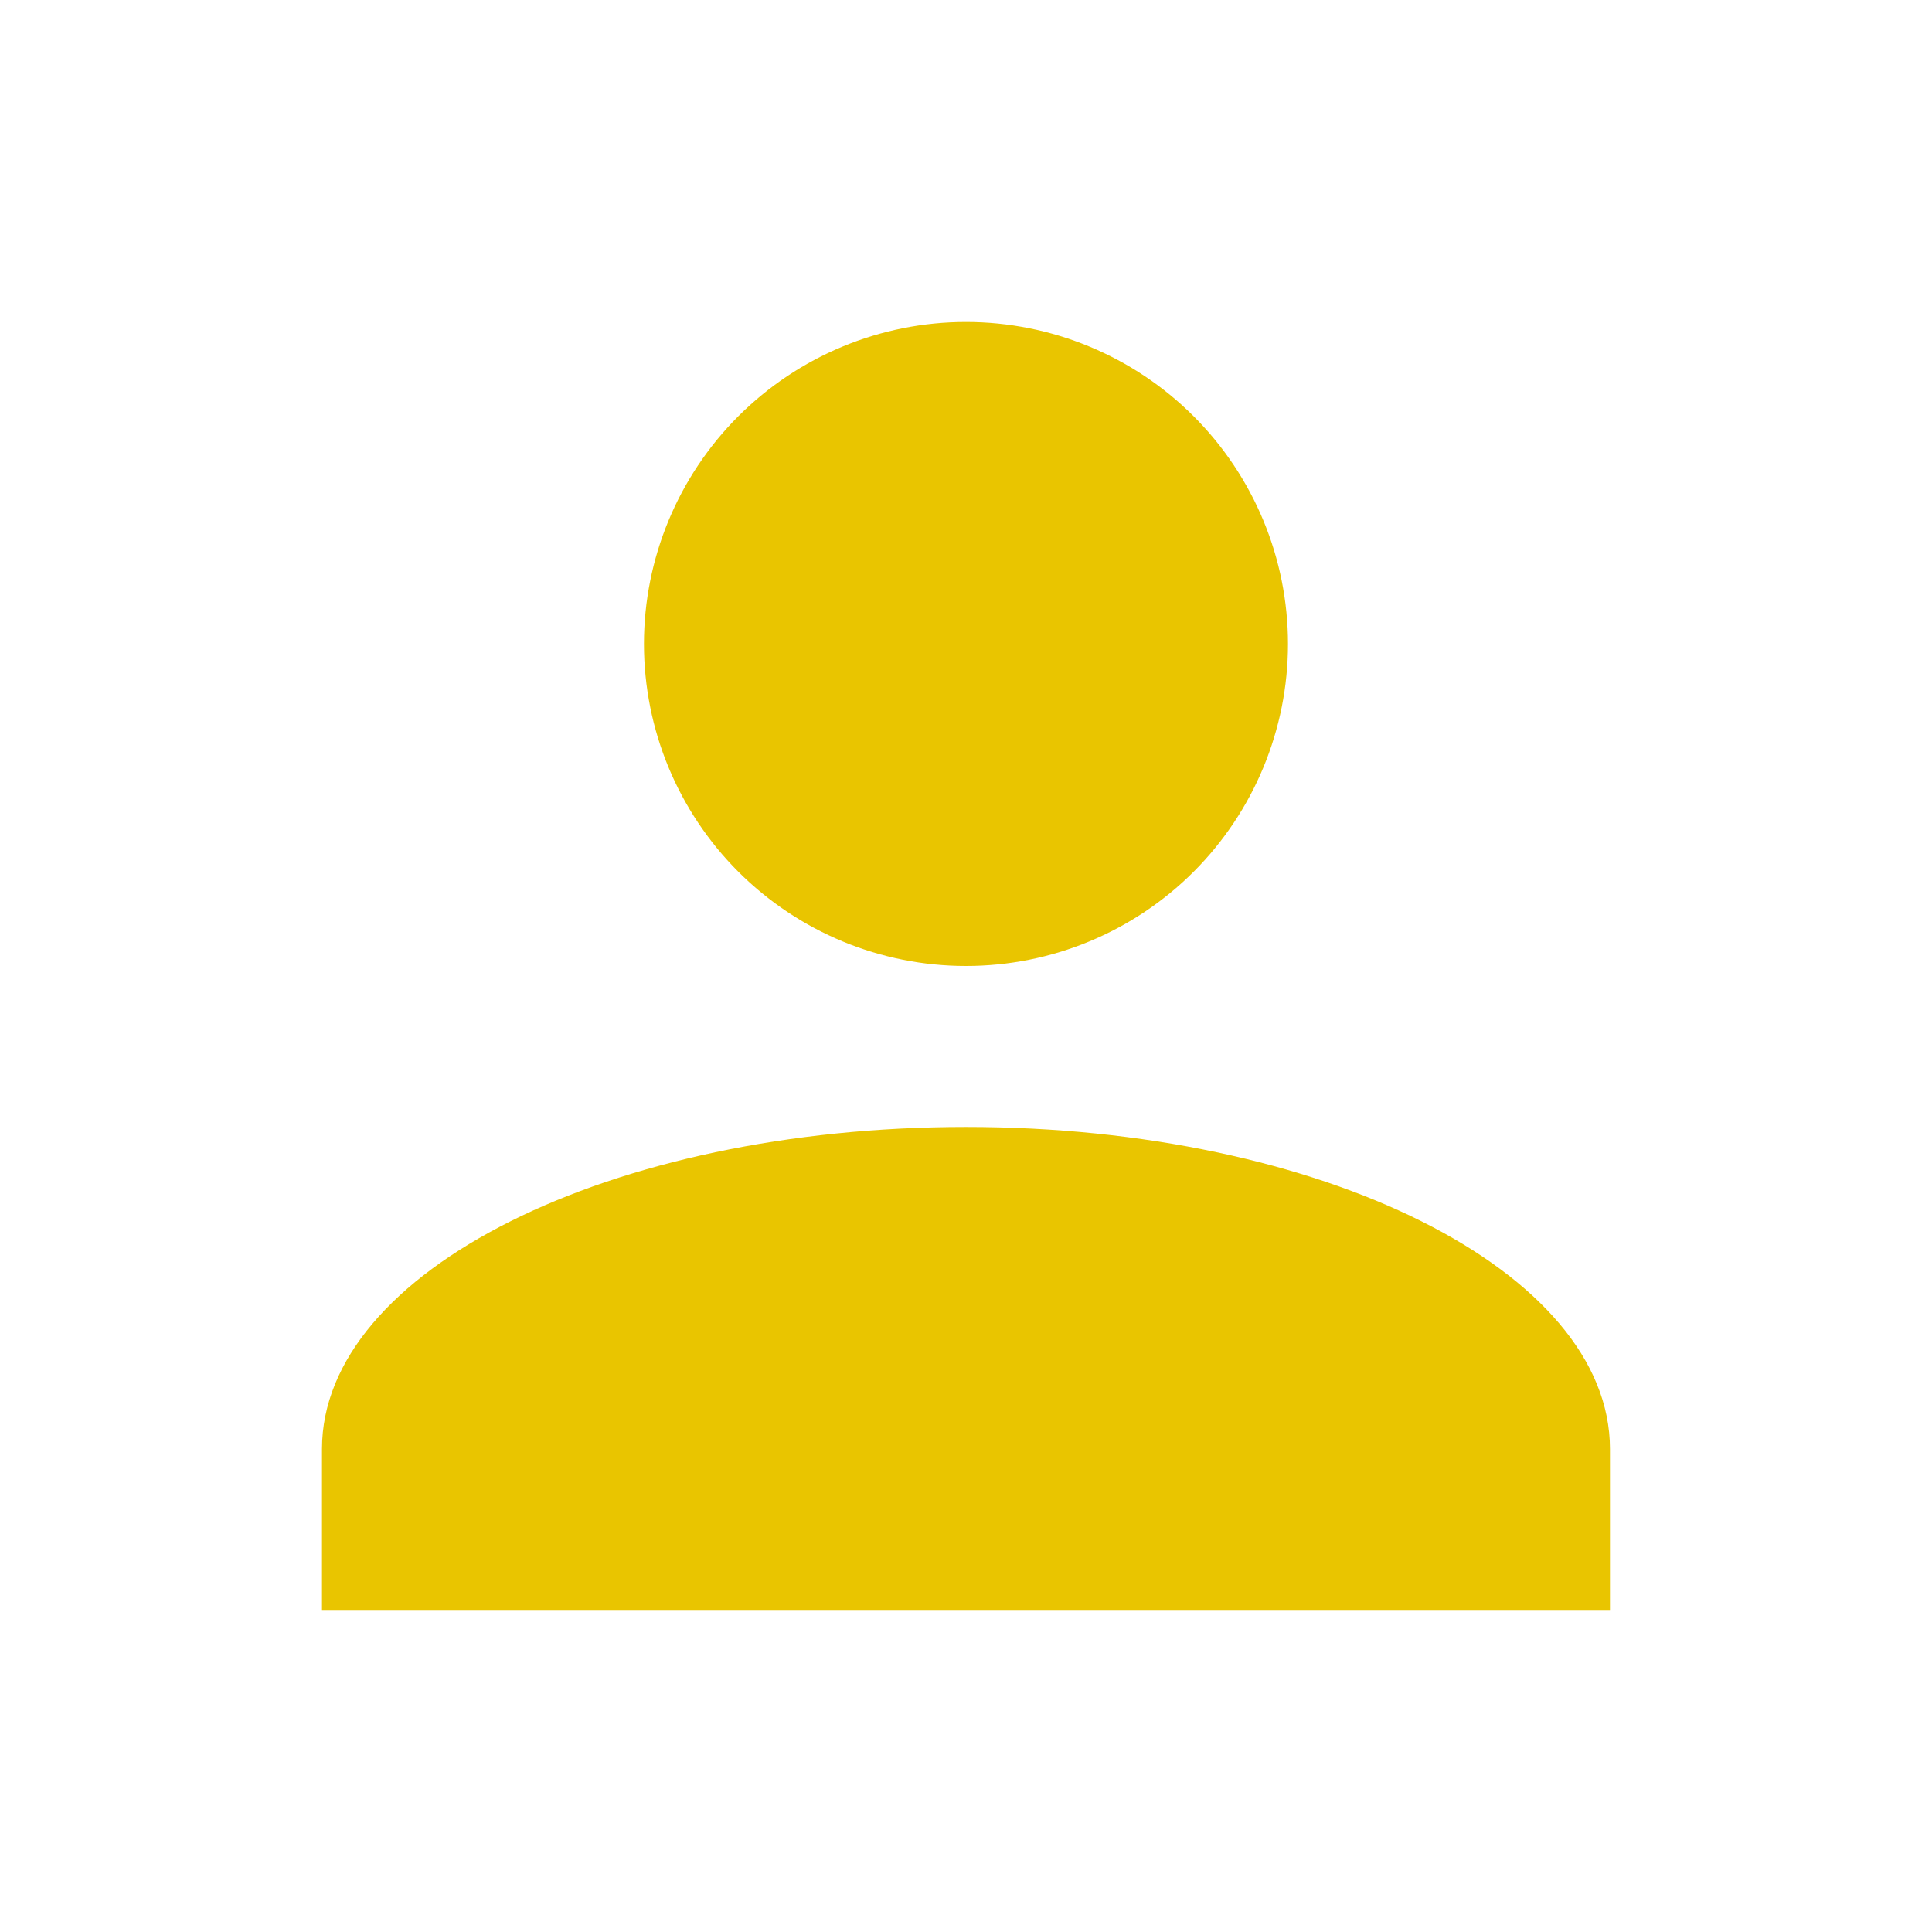 <svg width="32" height="32" viewBox="0 0 32 32" fill="none" xmlns="http://www.w3.org/2000/svg">
<path d="M16 5.333C17.414 5.333 18.771 5.895 19.771 6.895C20.771 7.895 21.333 9.252 21.333 10.666C21.333 12.081 20.771 13.437 19.771 14.438C18.771 15.438 17.414 16 16 16C14.585 16 13.229 15.438 12.228 14.438C11.228 13.437 10.666 12.081 10.666 10.666C10.666 9.252 11.228 7.895 12.228 6.895C13.229 5.895 14.585 5.333 16 5.333ZM16 18.666C21.893 18.666 26.666 21.053 26.666 24V26.666H5.333V24C5.333 21.053 10.106 18.666 16 18.666Z" fill="#E9C500"/>
</svg>
